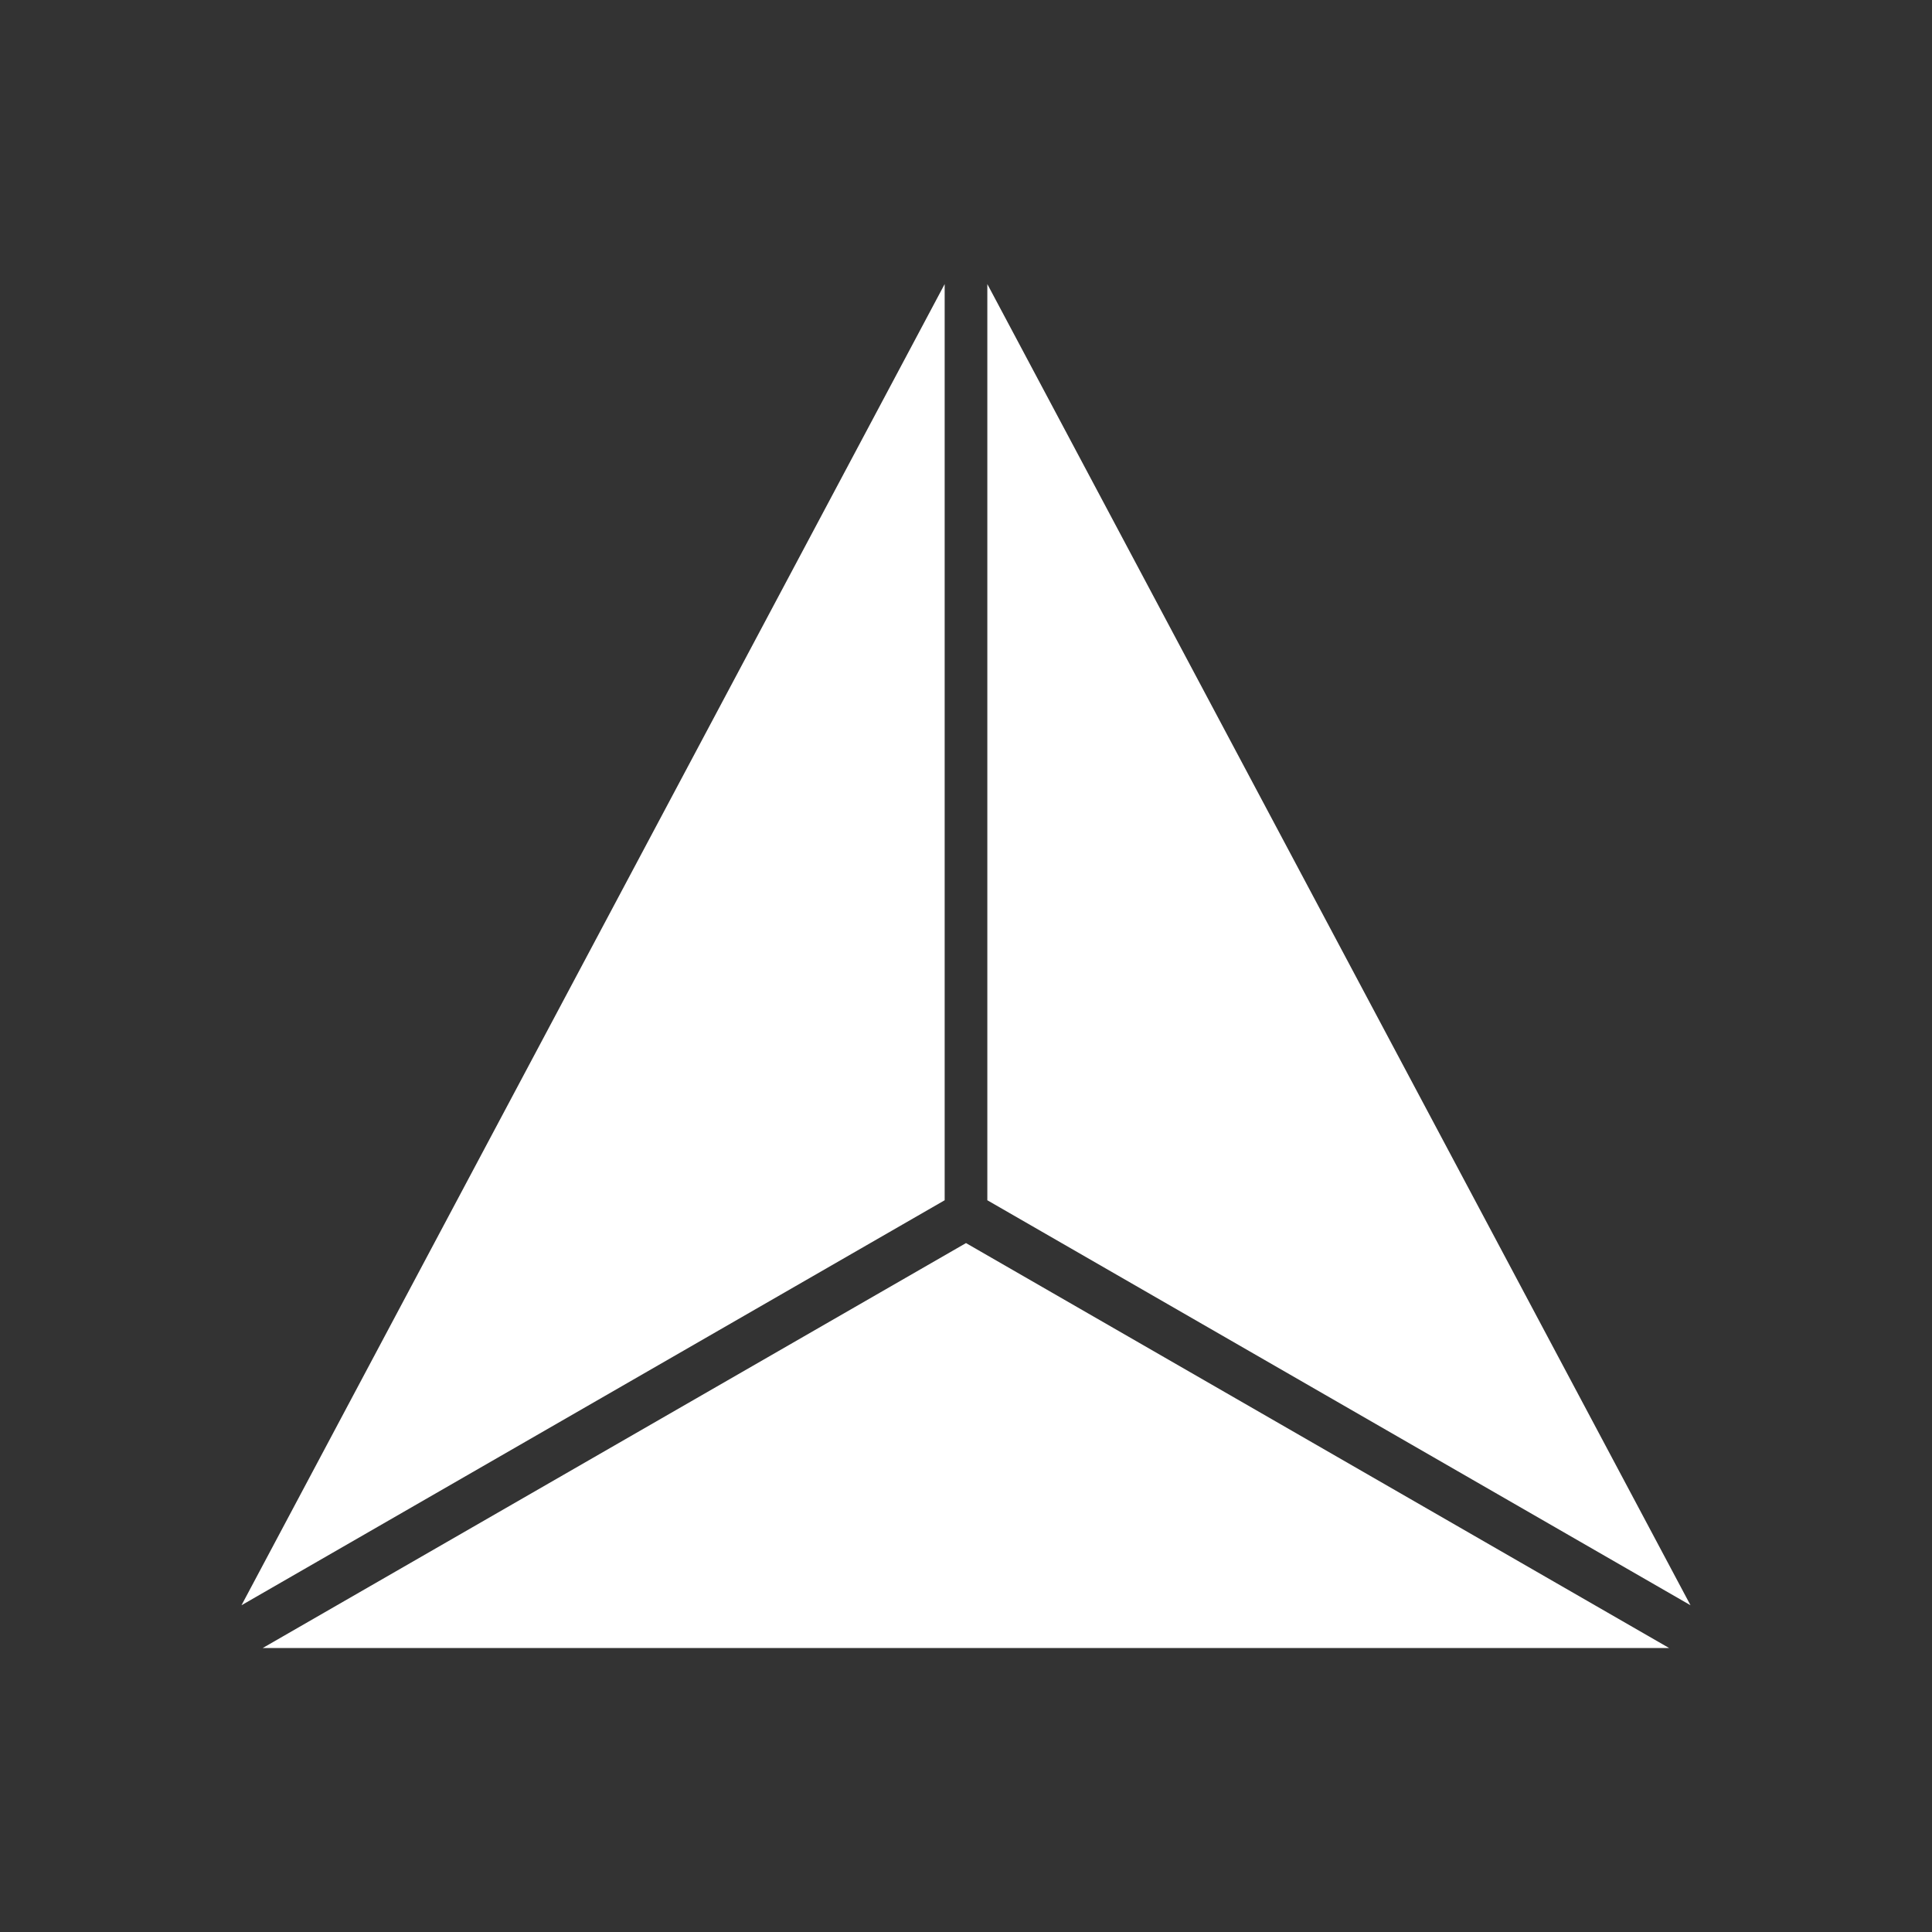 <svg xmlns="http://www.w3.org/2000/svg" width="24" height="24" fill="none" viewBox="0 0 24 24">
    <rect x="0" y="0" width="24" height="24" fill="#333333" stroke="none"/>
    <path fill="#fff" d="M11.735 3.529V14.91L3 19.941zm.53 0V14.91L21 19.941zM12 15.442l-8.736 5.03h17.47z"/>
</svg>
